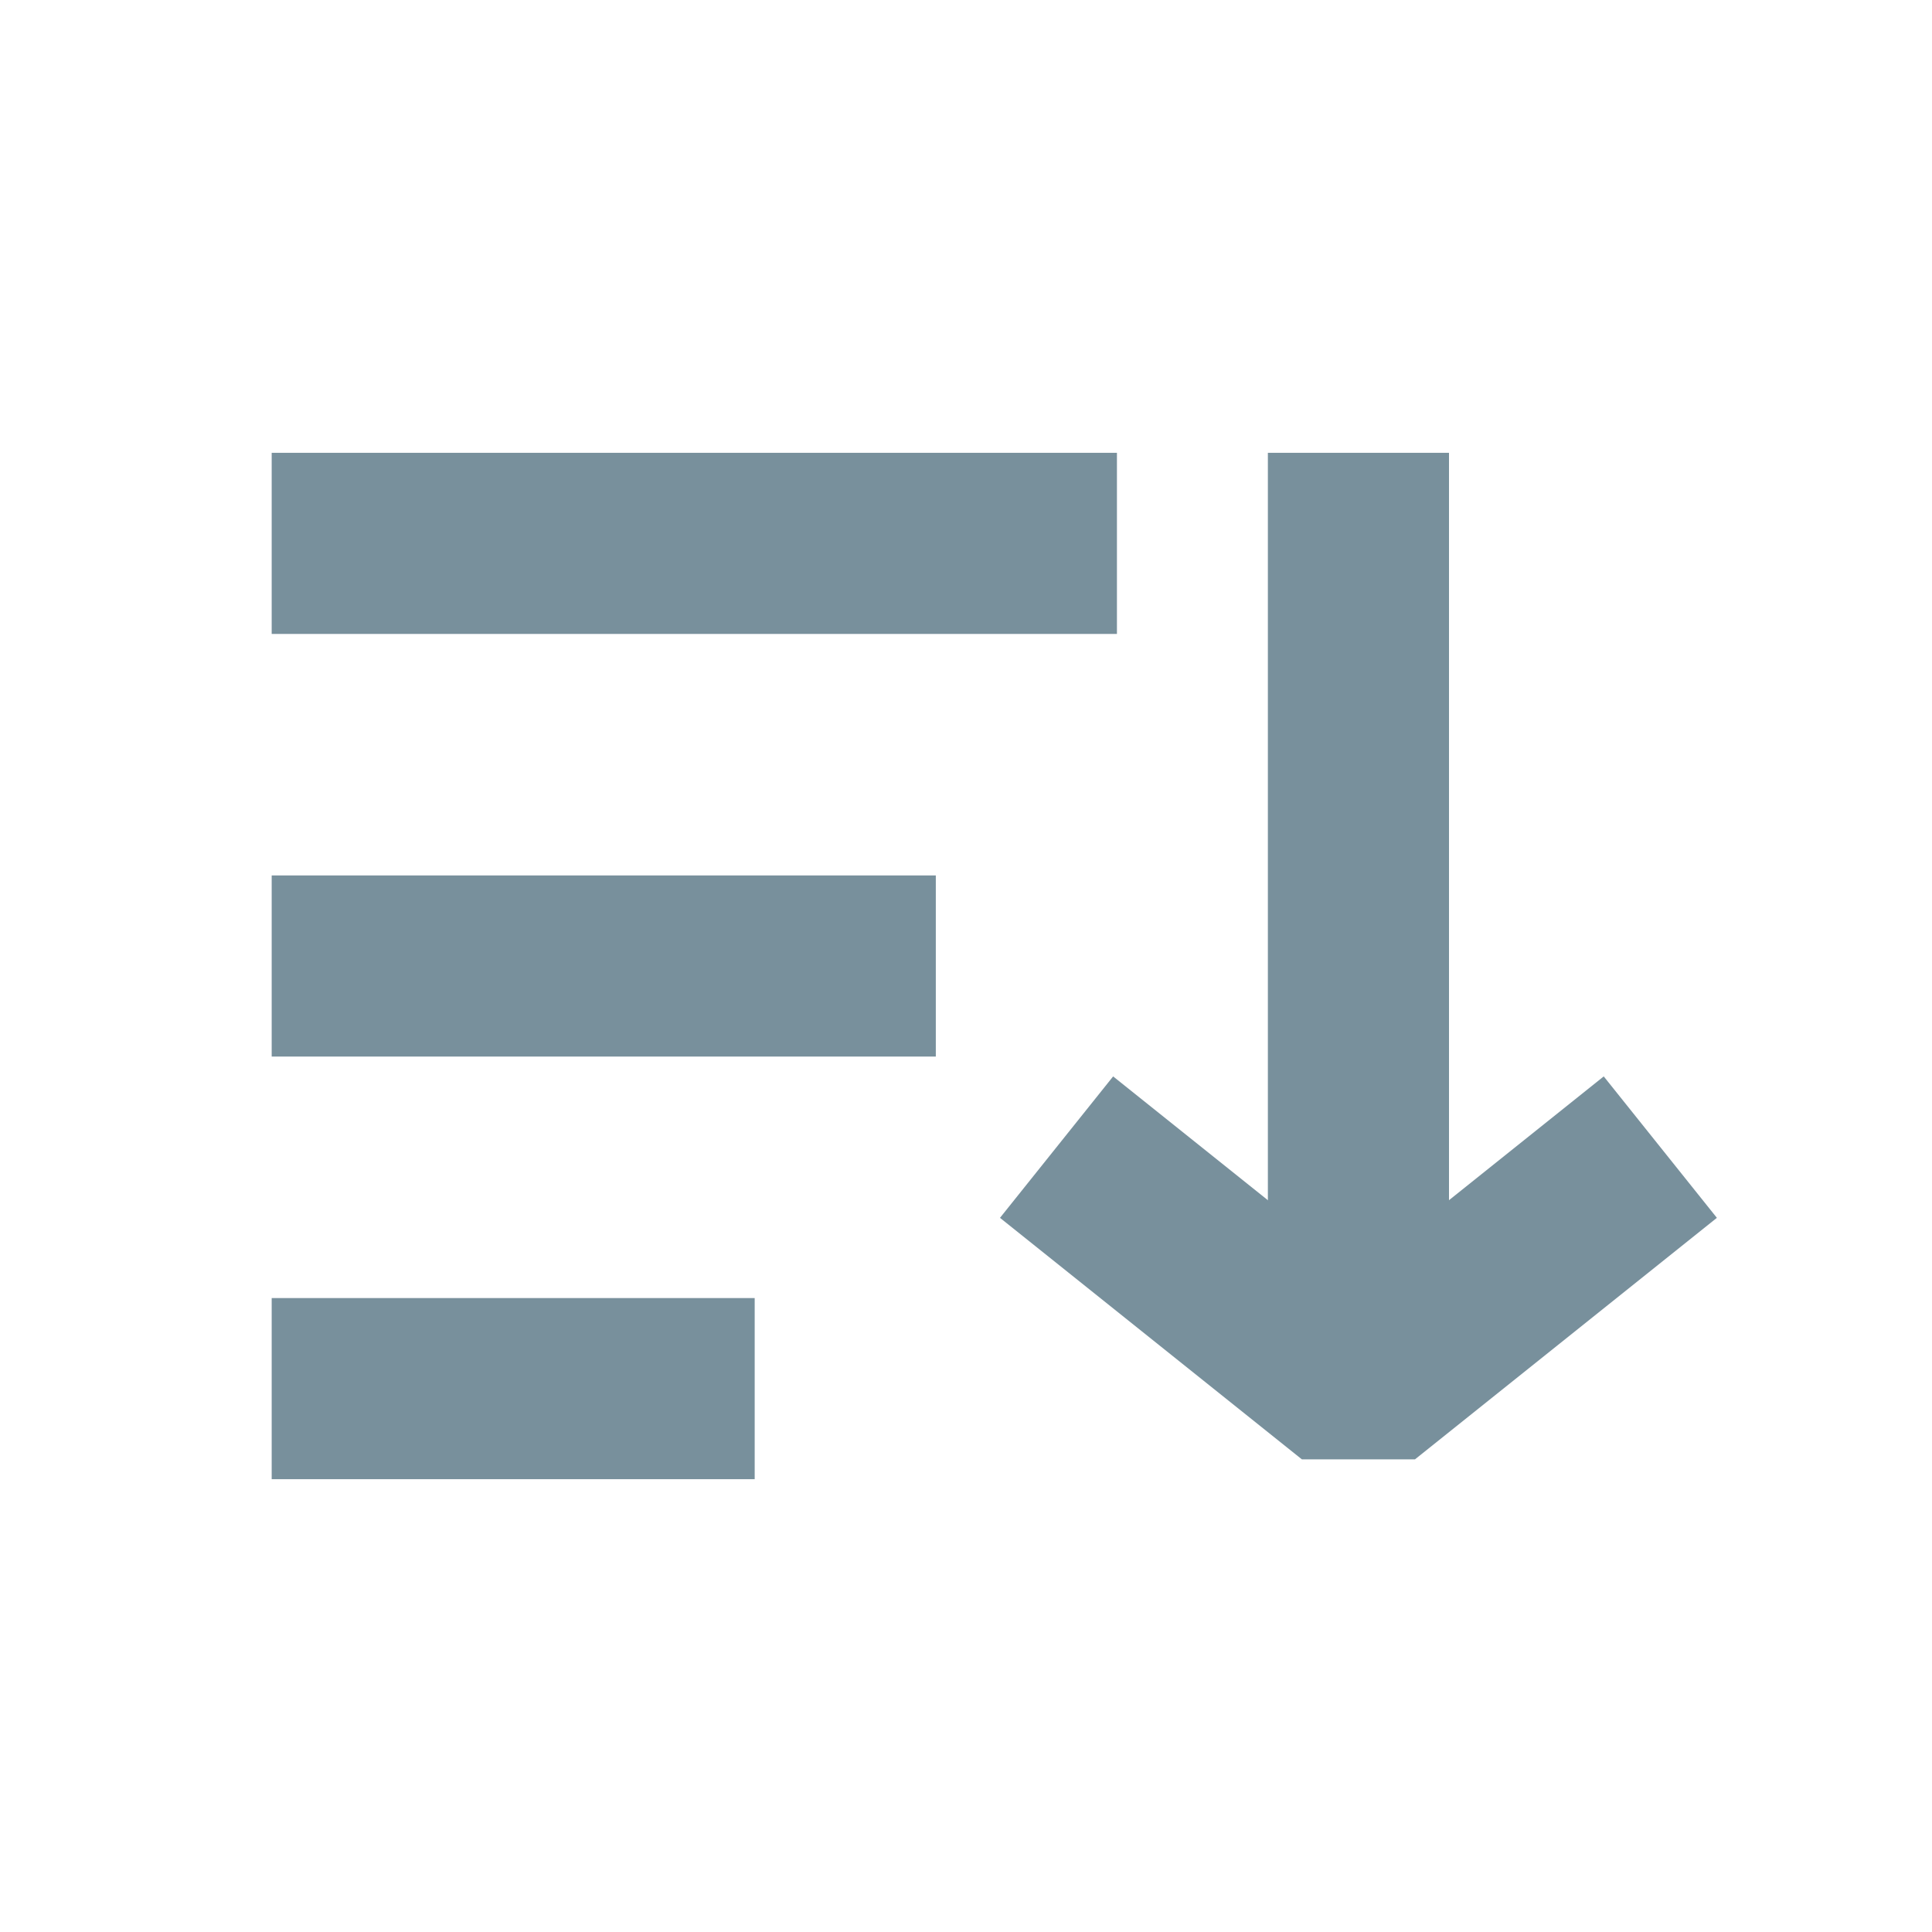 <svg xmlns="http://www.w3.org/2000/svg" width="16" height="16" viewBox="0 0 16 16">
    <path data-name="사각형 19326" style="fill:none" d="M0 0h16v16H0z"/>
    <path data-name="사각형 19350" transform="translate(2.25 3.75)" style="fill:#78909c" d="M0 0h7v1.5H0z"/>
    <path data-name="사각형 19351" transform="translate(2.25 7.25)" style="fill:#78909c" d="M0 0h5.5v1.5H0z"/>
    <path data-name="사각형 19352" transform="translate(2.25 10.75)" style="fill:#78909c" d="M0 0h4v1.5H0z"/>
    <path data-name="사각형 19353" transform="translate(10.5 3.75)" style="fill:#78909c" d="M0 0h1.5v7H0z"/>
    <path data-name="패스 15612" d="m377 289.75 2.5 2 2.5-2" transform="translate(-368.25 -280.25)" style="stroke:#78909c;stroke-linejoin:bevel;stroke-width:1.5px;fill:none"/>
</svg>
